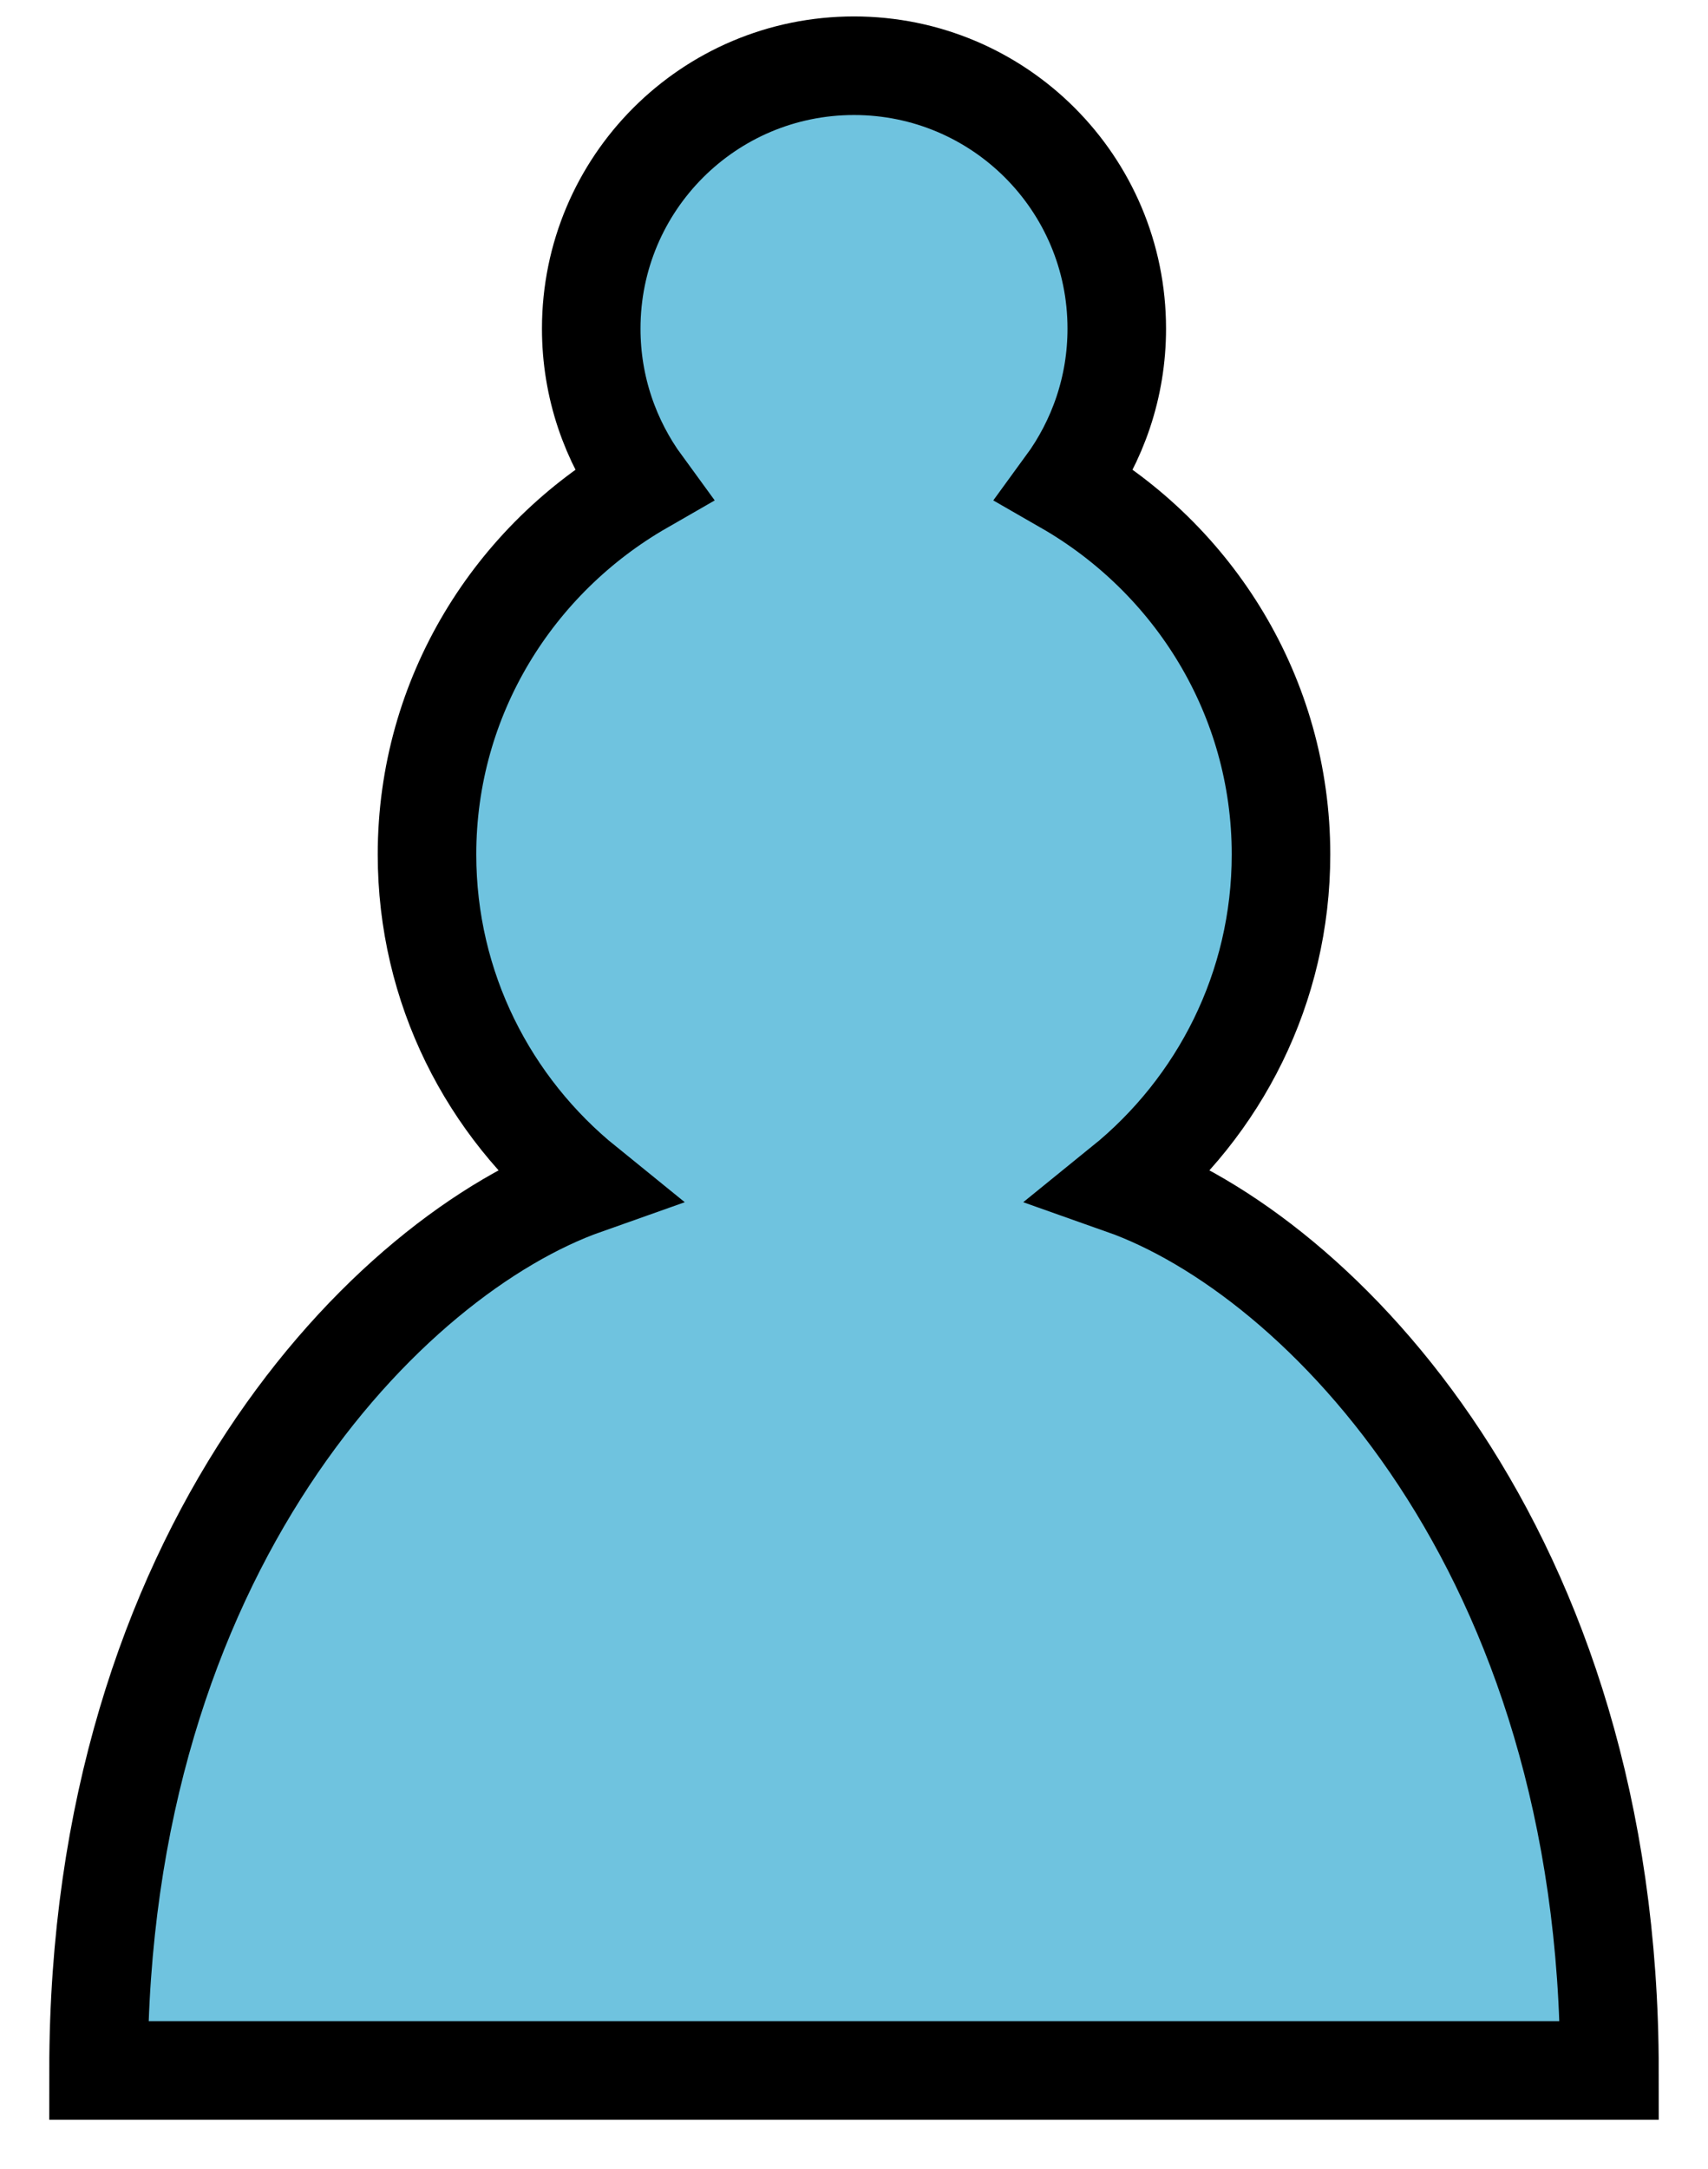 <?xml version="1.0" encoding="UTF-8"?>
<svg width="26px" height="33px" viewBox="0 0 26 33" version="1.1" xmlns="http://www.w3.org/2000/svg" xmlns:xlink="http://www.w3.org/1999/xlink">
    <!-- Generator: Sketch 42 (36781) - http://www.bohemiancoding.com/sketch -->
    <title>Chess_plt45</title>
    <desc>Created with Sketch.</desc>
    <defs></defs>
    <g id="Page-1" stroke="none" stroke-width="1" fill="none" fill-rule="evenodd" stroke-linecap="round">
        <g id="Chess_plt45" transform="translate(1, 1)" stroke="#000000" fill-rule="nonzero" stroke-width="1.5" fill="#6FC3DF">
            <path d="M12,0 C9.79,0 8,1.79 8,4 C8,4.89 8.29,5.71 8.78,6.38 C6.83,7.5 5.5,9.59 5.5,12 C5.5,14.03 6.44,15.84 7.91,17.03 C4.91,18.09 0.5,22.58 0.5,30.5 L23.5,30.5 C23.5,22.58 19.09,18.09 16.09,17.03 C17.56,15.84 18.5,14.03 18.5,12 C18.5,9.59 17.17,7.5 15.22,6.38 C15.71,5.71 16,4.89 16,4 C16,1.79 14.21,0 12,0 Z" id="Shape"></path>
        </g>
    </g>
</svg>
